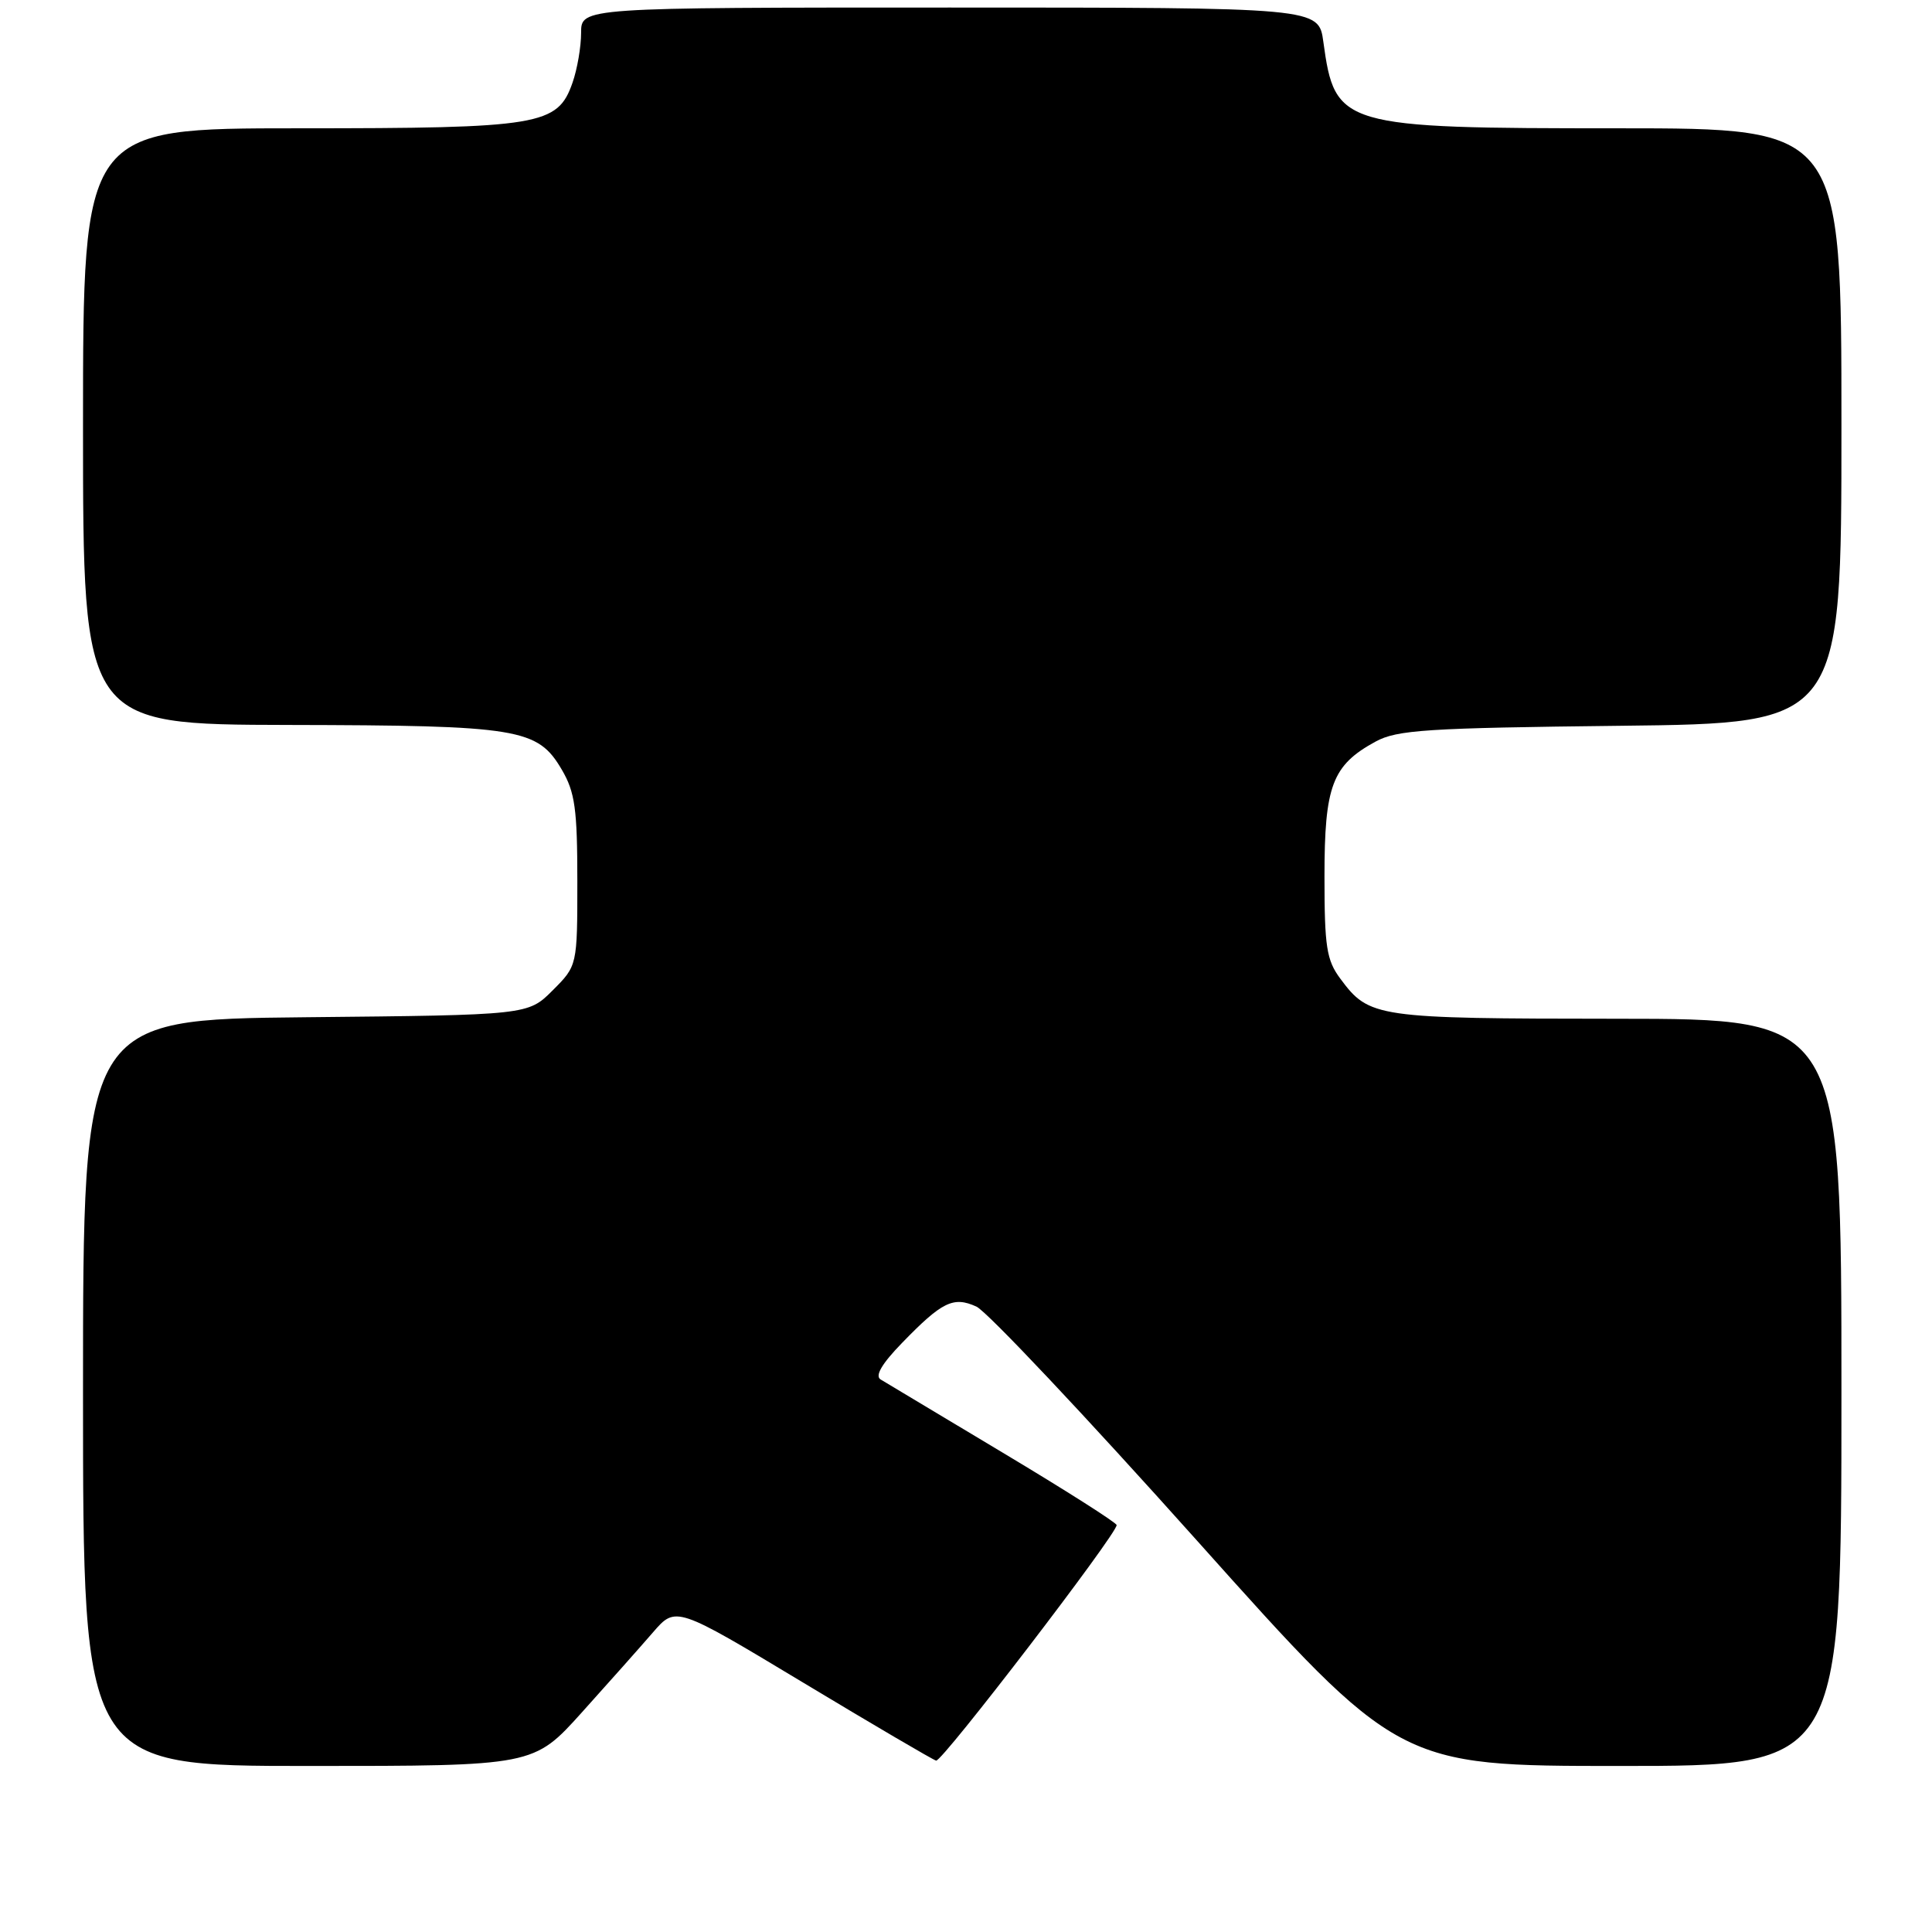 <?xml version="1.0" encoding="UTF-8" standalone="no"?>
<!DOCTYPE svg PUBLIC "-//W3C//DTD SVG 1.1//EN" "http://www.w3.org/Graphics/SVG/1.1/DTD/svg11.dtd" >
<svg xmlns="http://www.w3.org/2000/svg" xmlns:xlink="http://www.w3.org/1999/xlink" version="1.1" viewBox="0 0 256 256">
 <g >
 <path fill="currentColor"
d=" M 77.10 226.90 C 80.62 222.99 84.86 218.22 86.52 216.30 C 89.55 212.80 89.55 212.80 106.40 222.94 C 115.67 228.52 123.61 233.18 124.04 233.29 C 124.82 233.50 148.04 203.20 147.96 202.08 C 147.94 201.76 141.16 197.45 132.89 192.50 C 124.63 187.55 117.33 183.18 116.69 182.79 C 115.90 182.32 116.84 180.71 119.51 177.96 C 124.83 172.47 126.33 171.74 129.38 173.13 C 130.76 173.75 143.91 187.71 158.60 204.13 C 185.32 234.00 185.32 234.00 214.66 234.00 C 244.00 234.00 244.00 234.00 244.00 184.50 C 244.00 135.00 244.00 135.00 214.25 134.99 C 182.26 134.97 181.44 134.85 177.60 129.68 C 175.77 127.22 175.50 125.45 175.50 116.13 C 175.50 104.11 176.52 101.40 182.26 98.27 C 185.11 96.71 189.05 96.46 214.75 96.17 C 244.00 95.84 244.00 95.84 244.00 56.42 C 244.00 17.00 244.00 17.00 214.47 17.00 C 177.64 17.00 176.89 16.78 175.35 5.54 C 174.73 1.00 174.73 1.00 125.86 1.00 C 77.00 1.00 77.00 1.00 77.00 4.35 C 77.00 6.19 76.49 9.17 75.86 10.96 C 73.89 16.62 71.59 17.00 39.53 17.00 C 11.00 17.00 11.00 17.00 11.00 56.50 C 11.00 96.00 11.00 96.00 38.25 96.06 C 68.83 96.12 71.24 96.52 74.45 102.00 C 76.19 104.97 76.50 107.22 76.50 116.73 C 76.50 127.96 76.50 127.96 73.23 131.23 C 69.96 134.50 69.96 134.50 40.48 134.79 C 11.00 135.09 11.00 135.09 11.00 184.54 C 11.00 234.00 11.00 234.00 40.85 234.00 C 70.71 234.00 70.71 234.00 77.10 226.90 Z "/>
</g>
</svg>